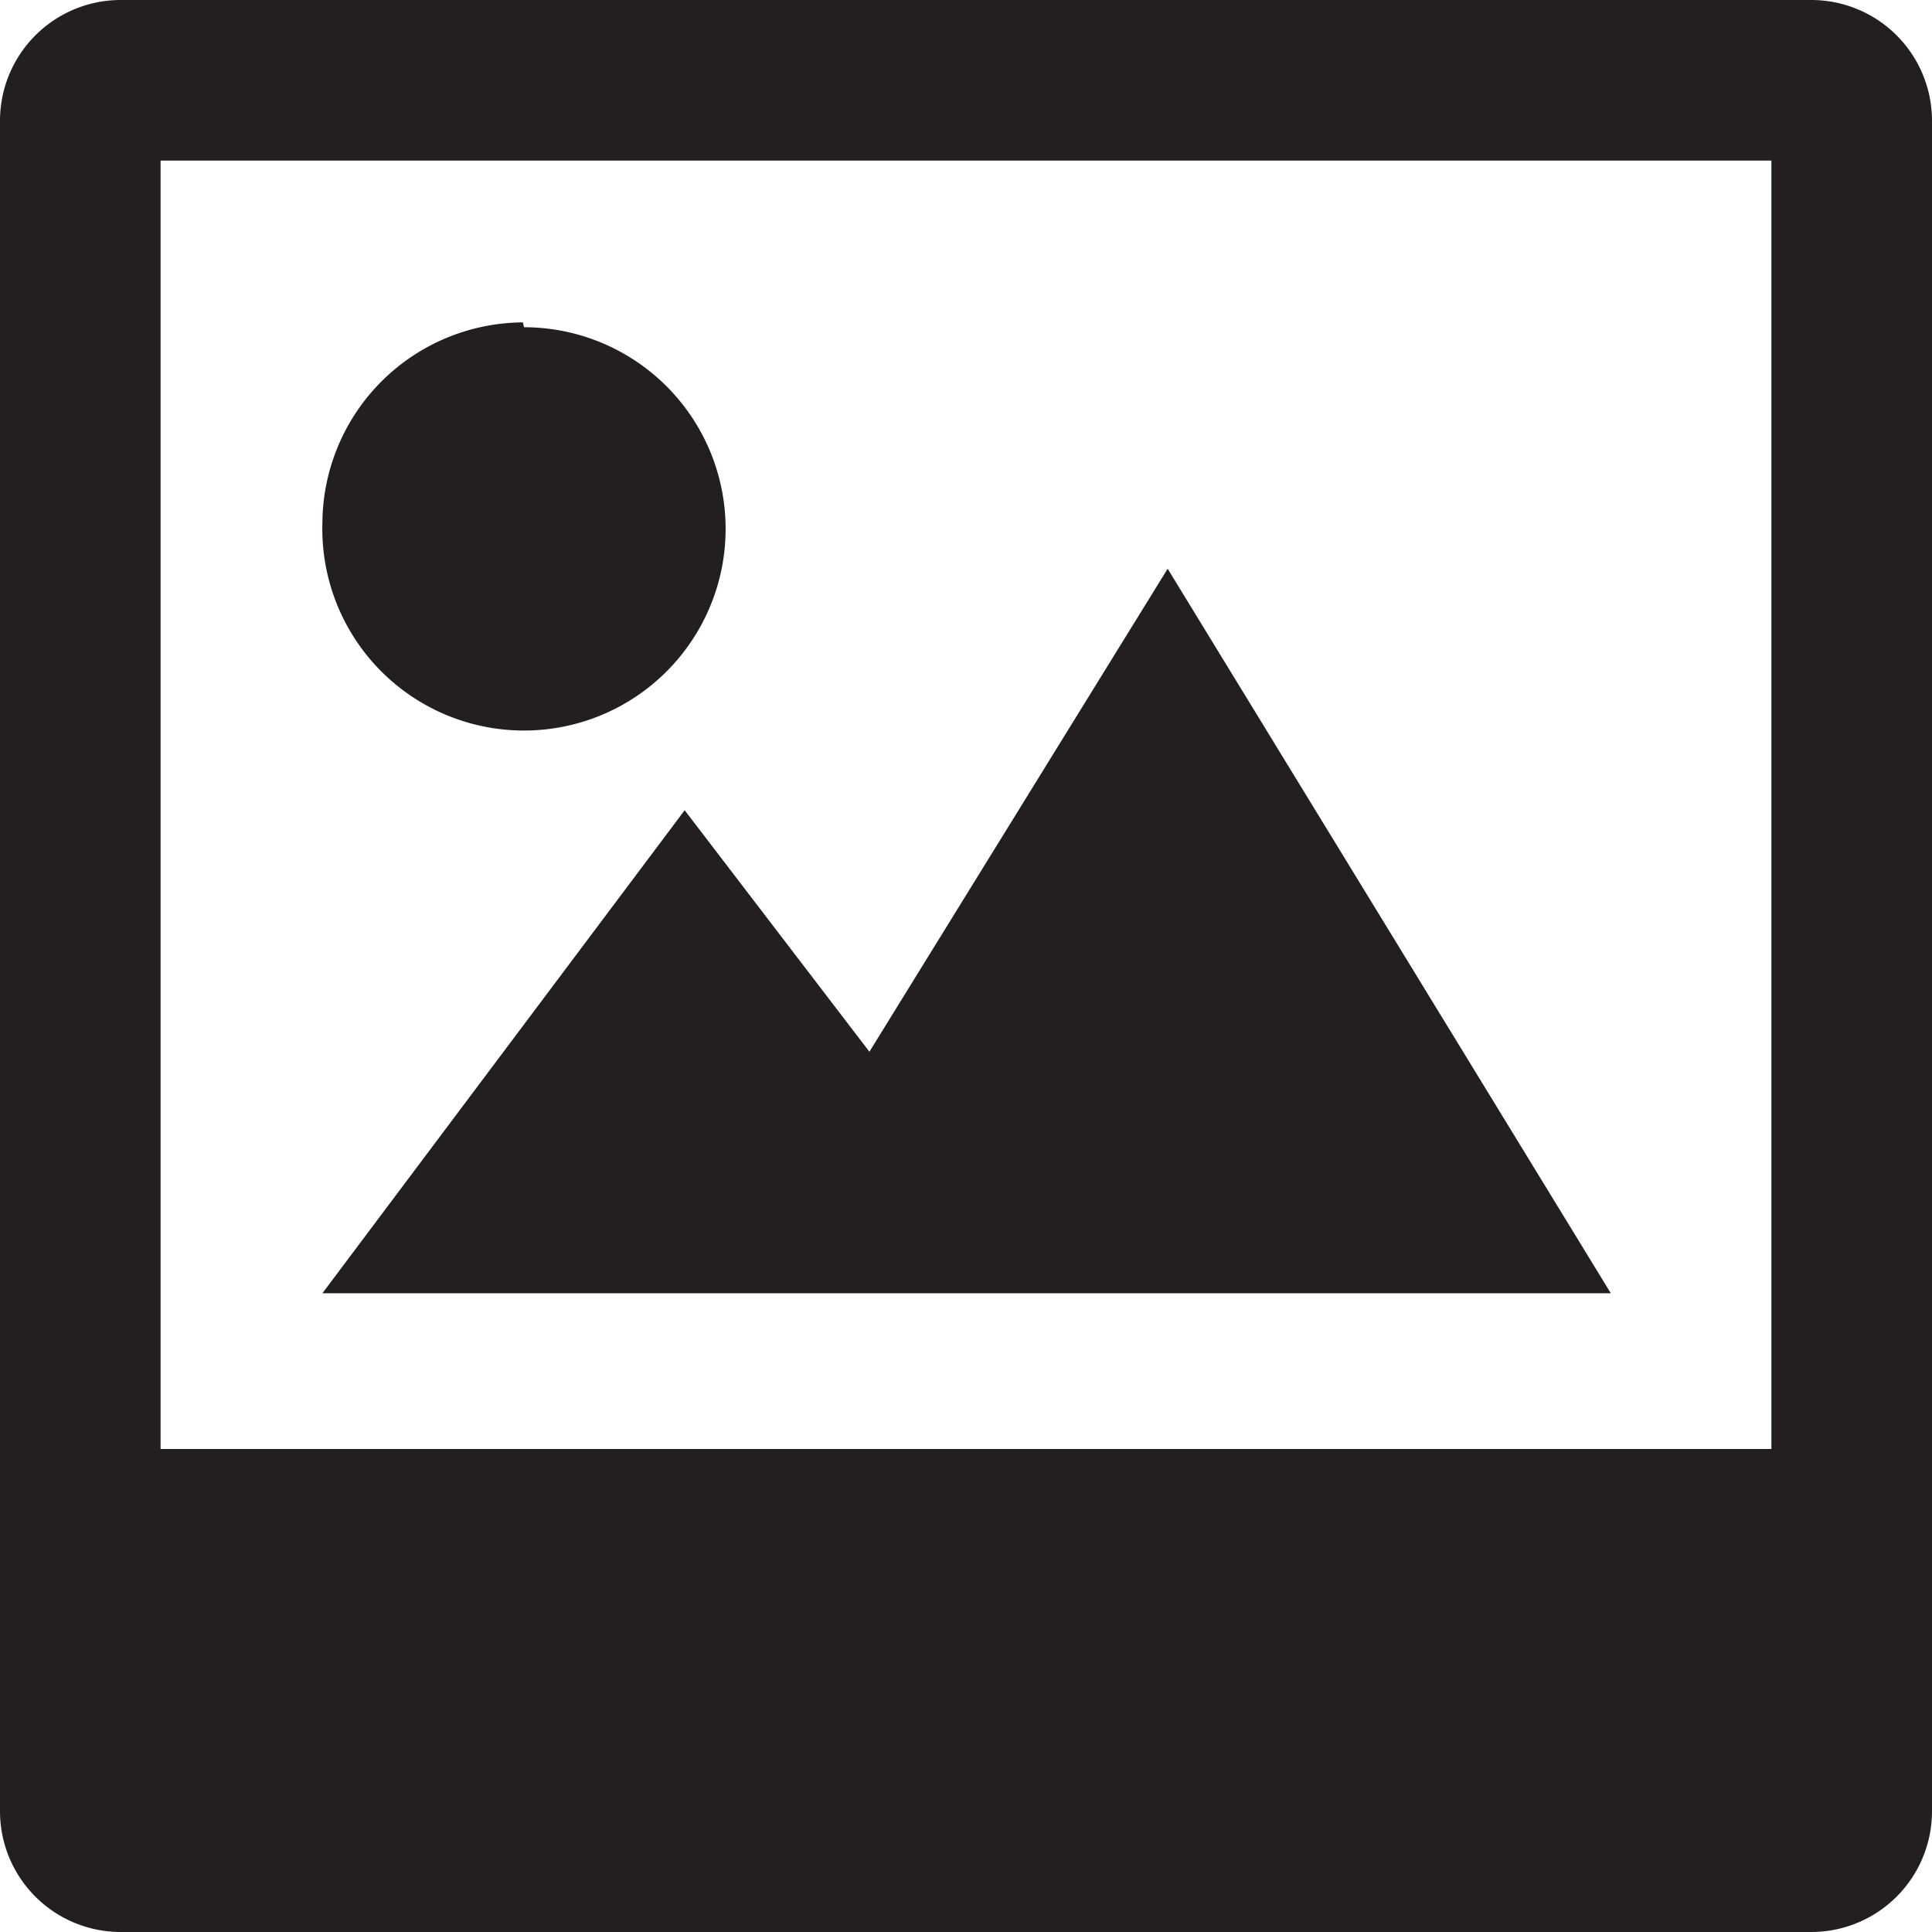 <svg xmlns="http://www.w3.org/2000/svg" viewBox="0 0 16 16"><path d="M7.2 8.71l2.47-4 3.67 6H2.67l3-4zm-2.86-6a1.67 1.67 0 11-1.67 1.62 1.67 1.67 0 011.66-1.66zm10.33-1.38H1.33V12h13.34zM15 16H1a1 1 0 01-1-1V1a1 1 0 011-1h14a1 1 0 011 1v14a1 1 0 01-1 1z" fill="#231f20" fill-rule="evenodd"/></svg>